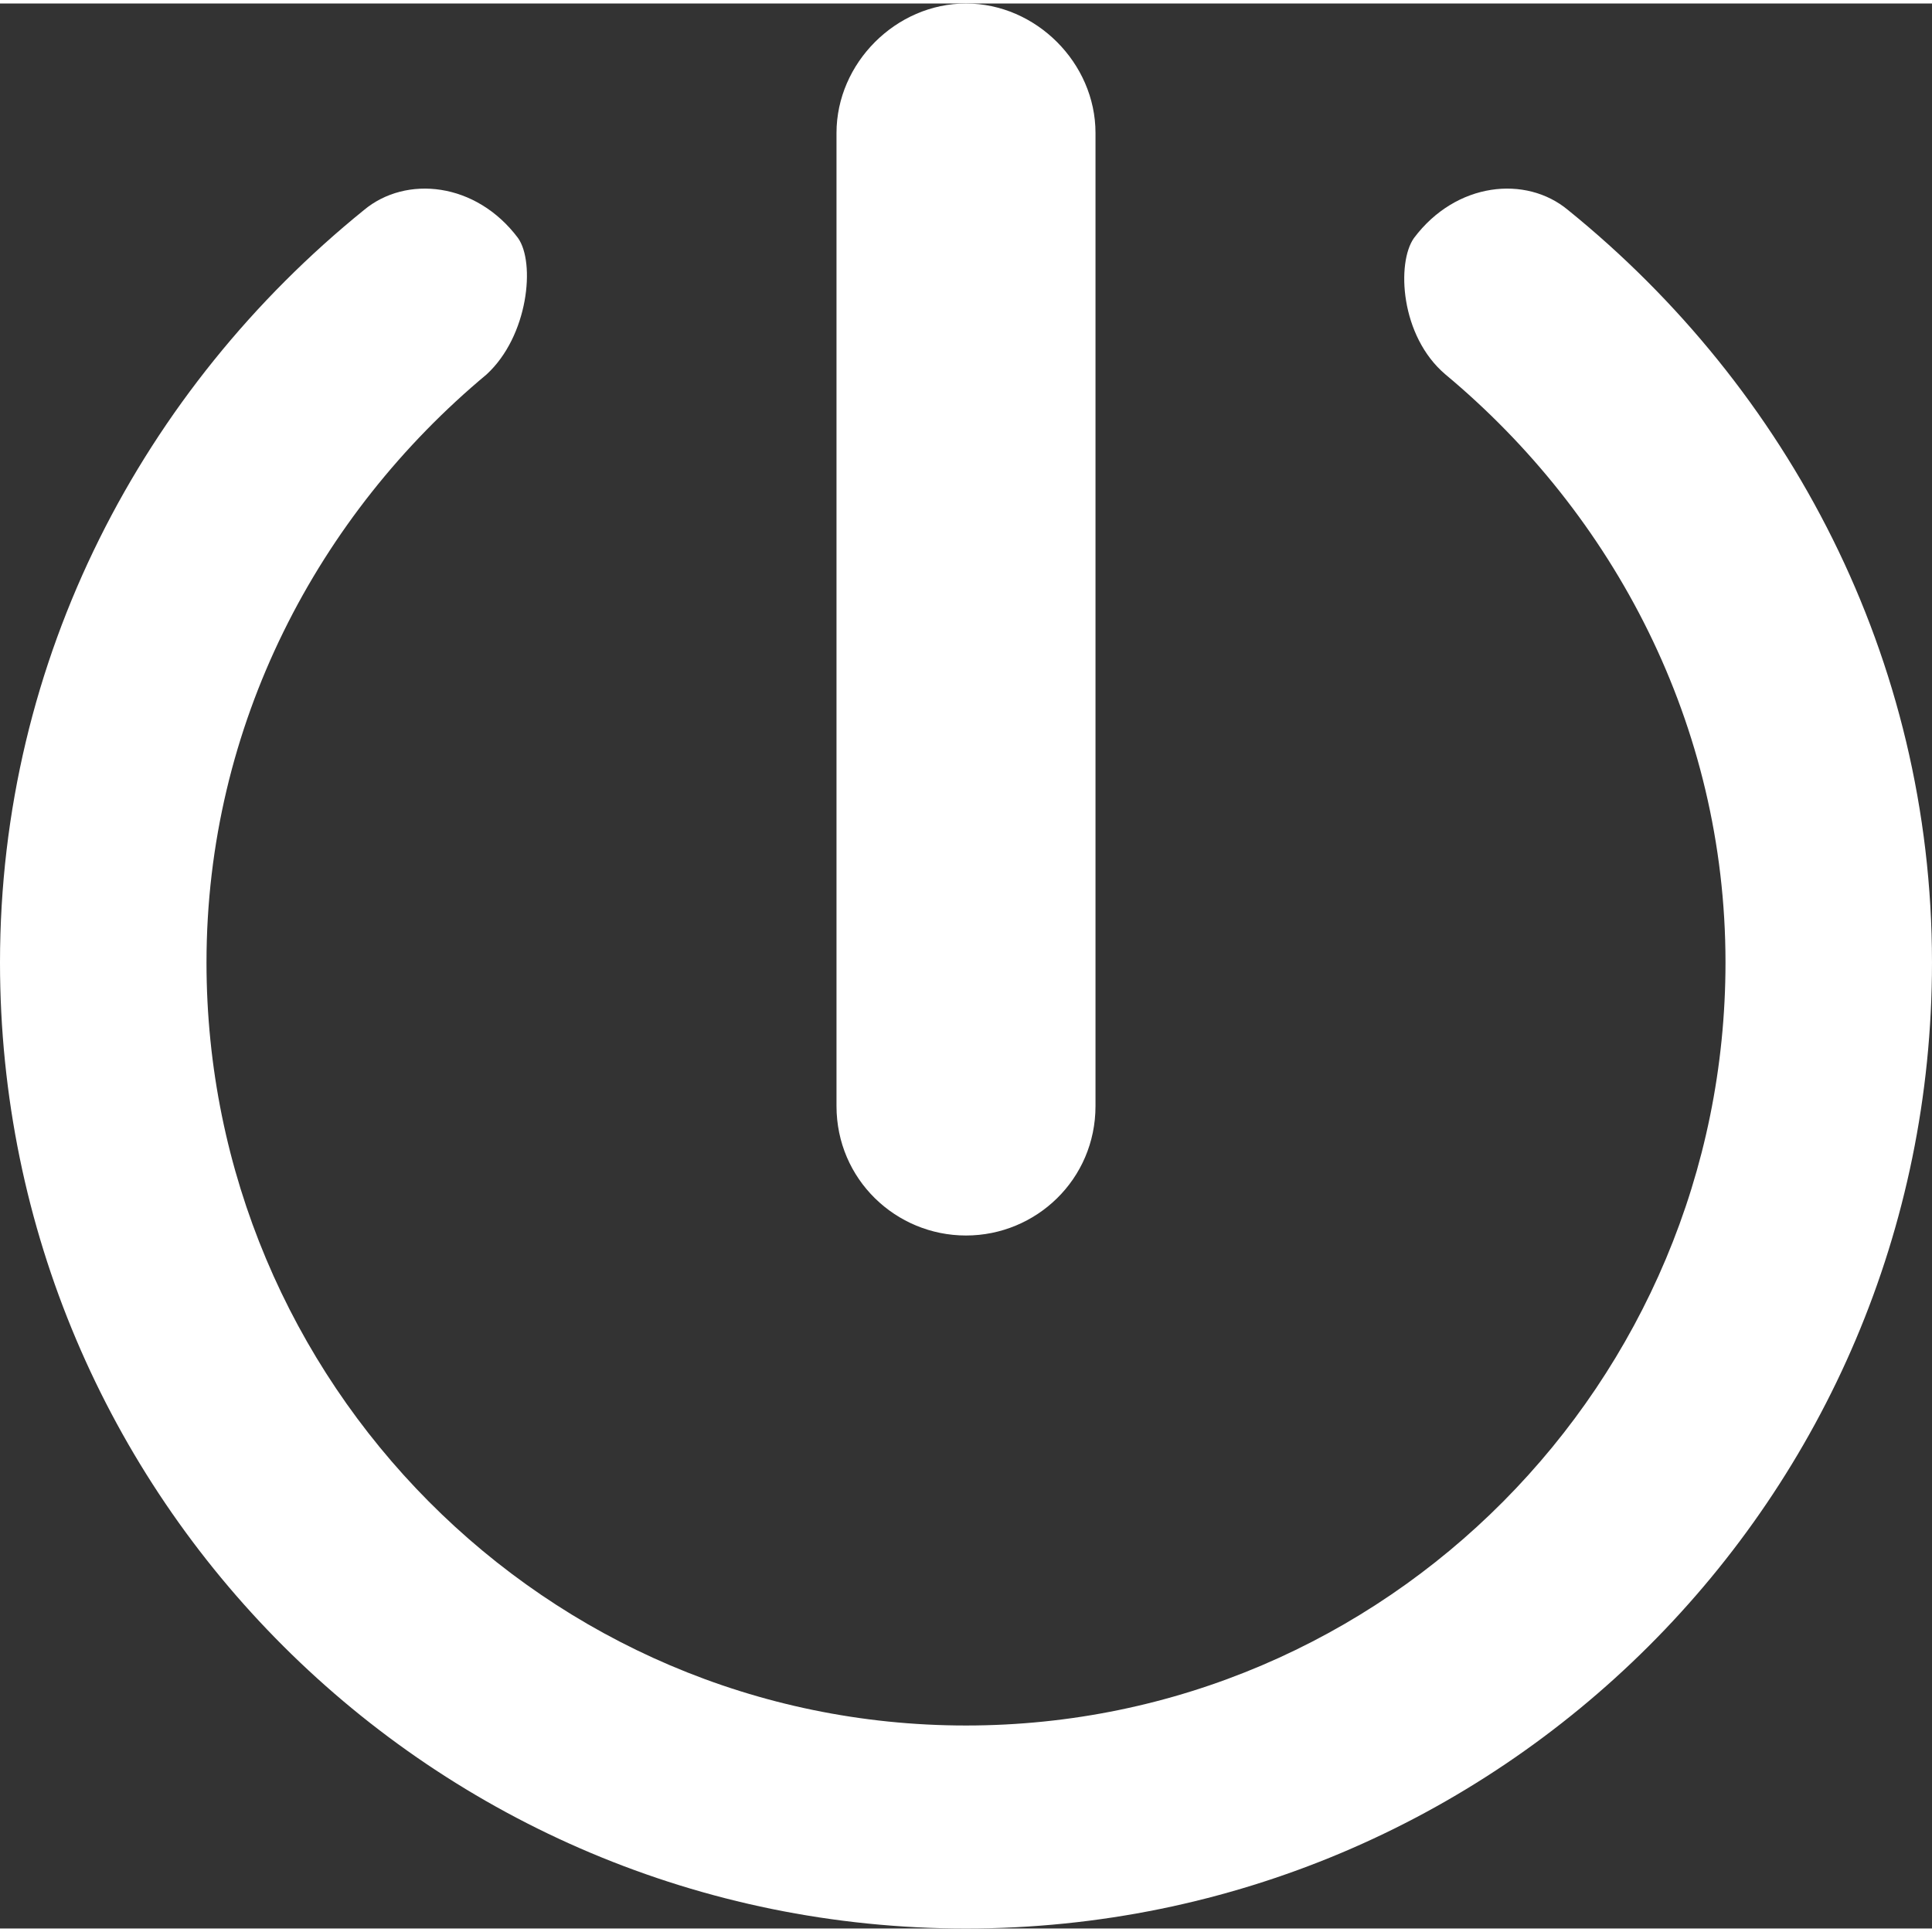 <?xml version="1.0" encoding="UTF-8"?>
<!DOCTYPE svg PUBLIC "-//W3C//DTD SVG 1.1//EN" "http://www.w3.org/Graphics/SVG/1.1/DTD/svg11.dtd">
<!-- Creator: CorelDRAW X8 -->
<svg xmlns="http://www.w3.org/2000/svg" xml:space="preserve" width="20px" height="20px" version="1.1" style="shape-rendering:geometricPrecision; text-rendering:geometricPrecision; image-rendering:optimizeQuality; fill-rule:evenodd; clip-rule:evenodd"
viewBox="0 0 552 550"
 xmlns:xlink="http://www.w3.org/1999/xlink">
 <rect x="0" y="0" width="552" height="550" fill="#333333" stroke="none"/>
 <defs>
  <style type="text/css">
   <![CDATA[
    .fil0 {fill:white}
   ]]>
  </style>
 </defs>
 <g id="Layer_x0020_1">
  <path class="fil0" d="M276 550c-152,0 -276,-123 -276,-276 0,-87 41,-164 104,-215 12,-10 32,-8 44,8 5,7 3,28 -9,39 -48,40 -80,100 -80,168 0,120 97,218 217,218 120,0 217,-98 217,-218 0,-68 -32,-128 -80,-168 -13,-11 -14,-32 -9,-39 12,-16 32,-18 44,-8 63,51 104,128 104,215 0,153 -124,276 -276,276zm0 -550l0 0c20,0 37,17 37,37l0 278c0,21 -17,37 -37,37l0 0c-20,0 -37,-16 -37,-37l0 -278c0,-20 17,-37 37,-37z"/>
 </g>
</svg>
